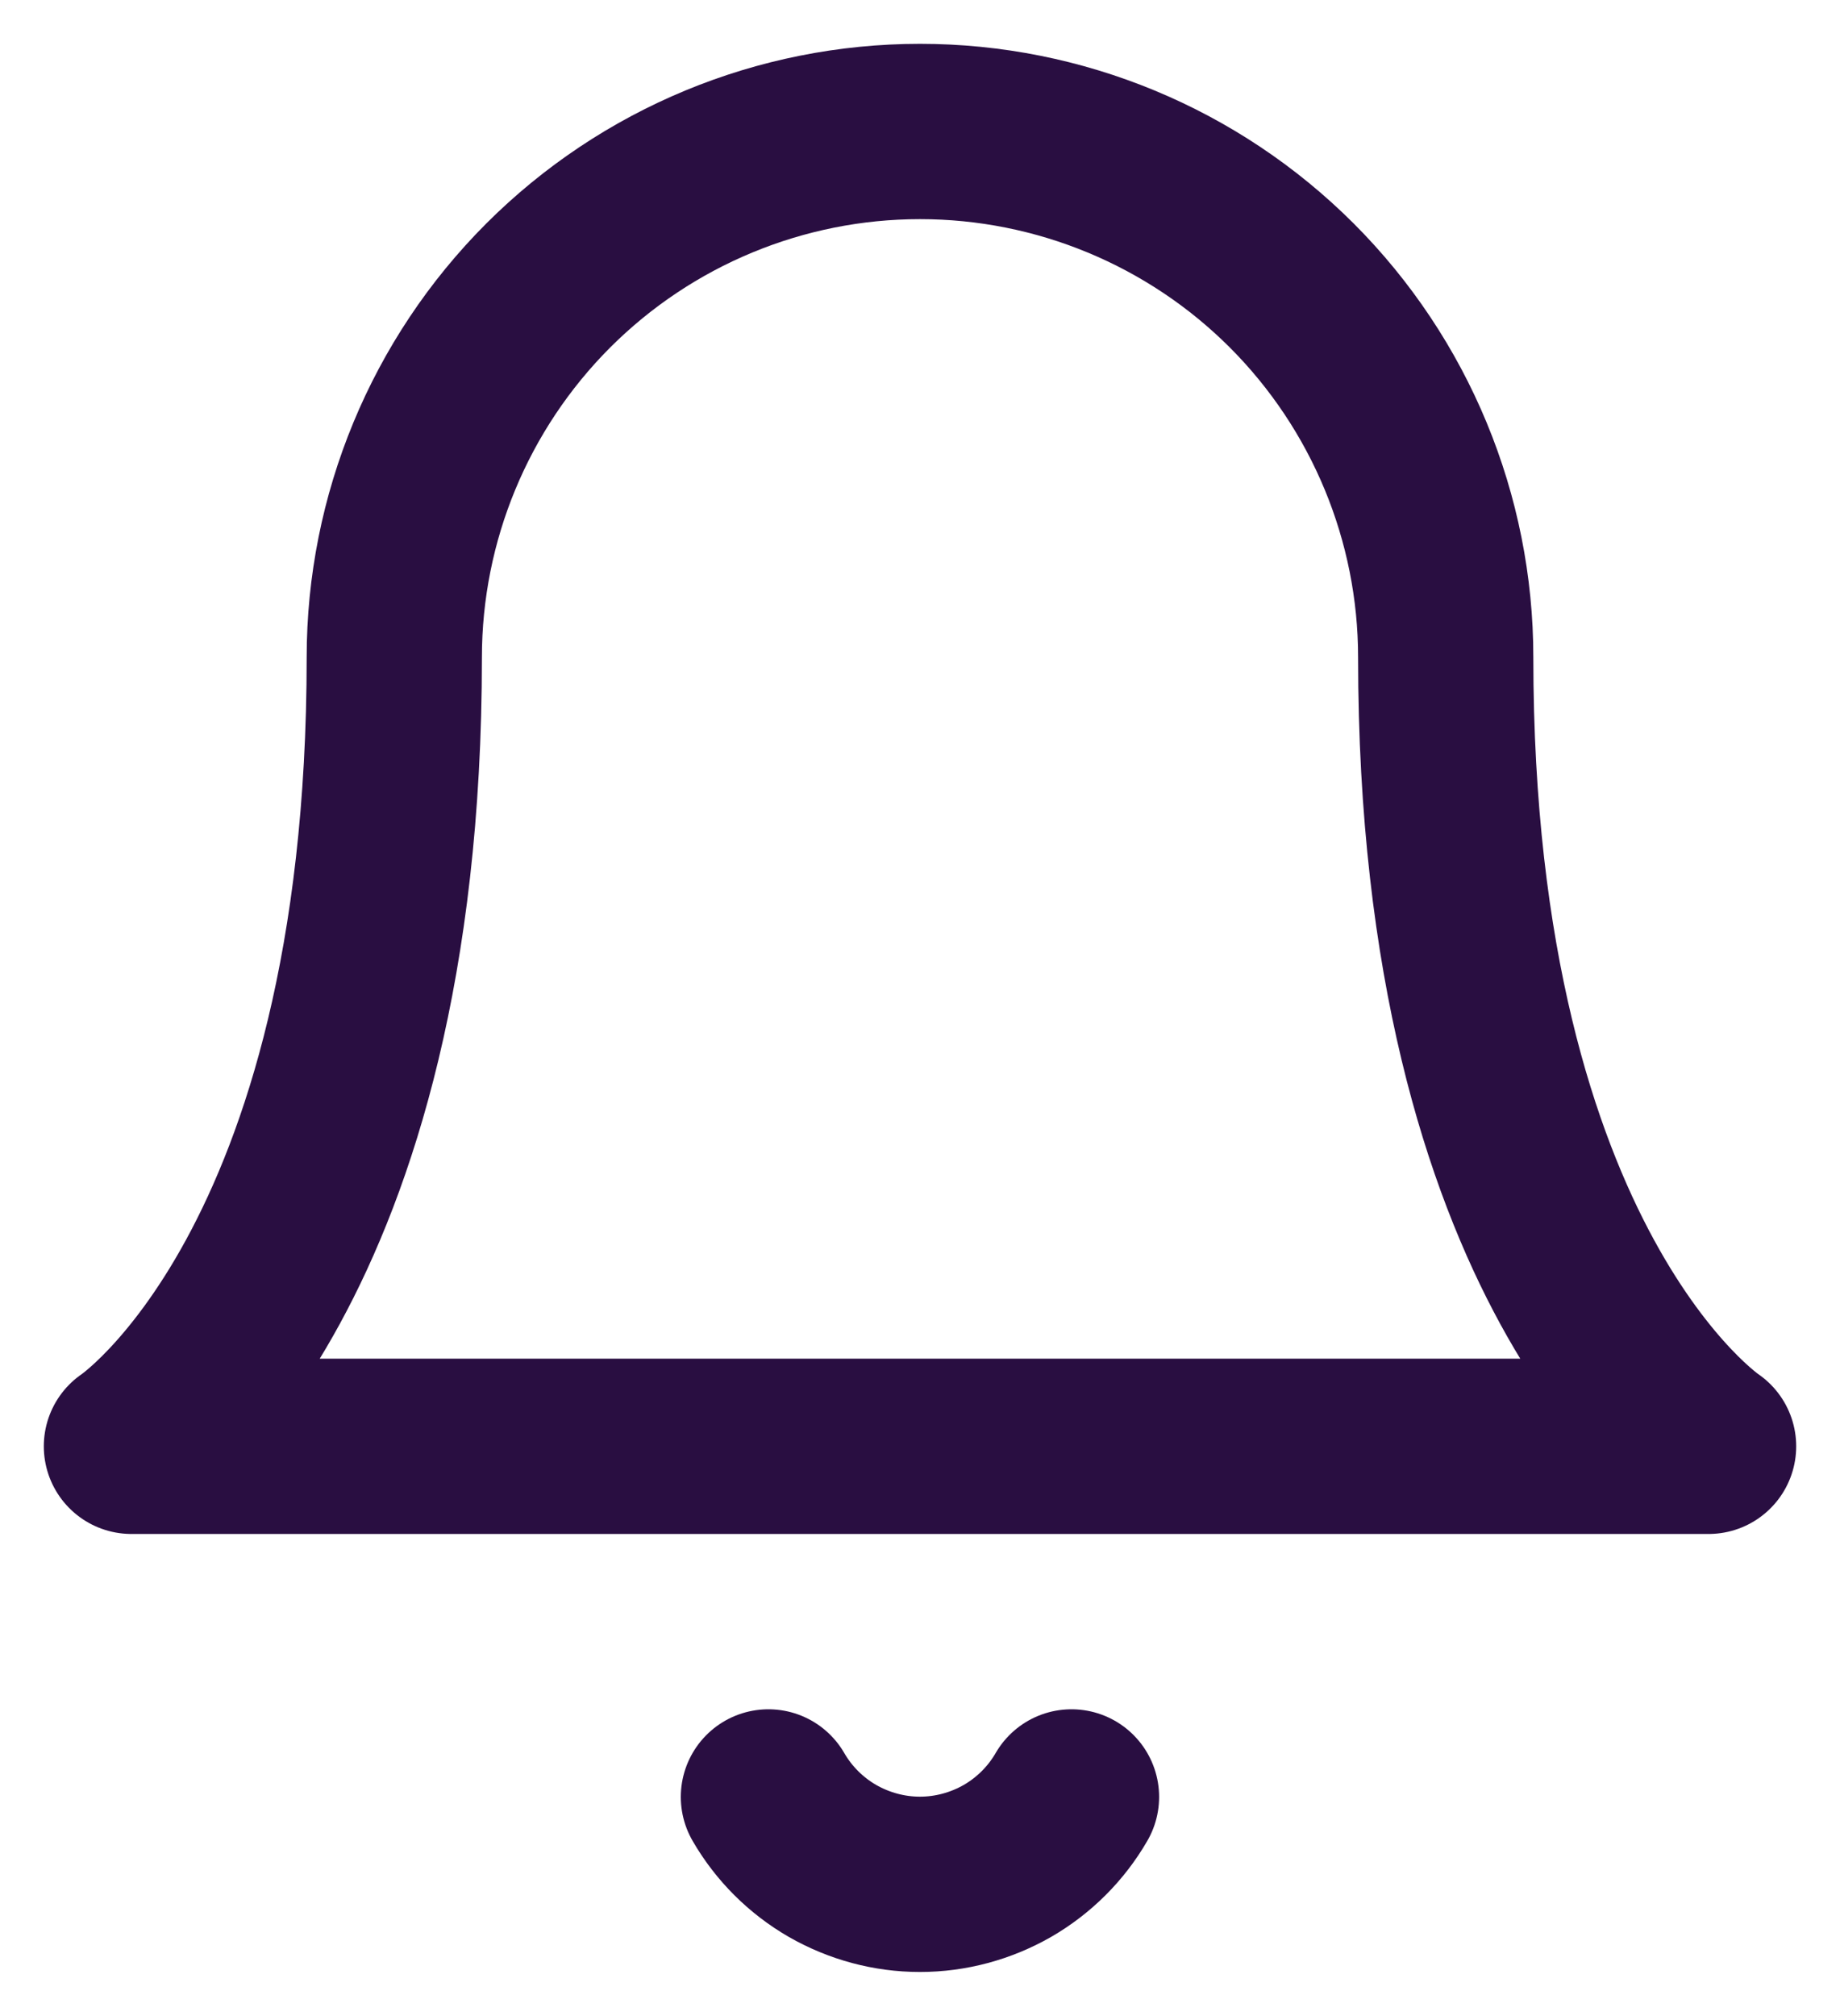 <svg width="21" height="23" viewBox="0 0 21 23" fill="none" xmlns="http://www.w3.org/2000/svg">
<path d="M16.5 7.5C16.5 5.909 15.868 4.383 14.743 3.257C13.617 2.132 12.091 1.5 10.5 1.5C8.909 1.5 7.383 2.132 6.257 3.257C5.132 4.383 4.5 5.909 4.5 7.5C4.5 14.5 1.5 16.5 1.5 16.5H19.5C19.5 16.5 16.5 14.5 16.5 7.5Z" stroke="#290E41" stroke-width="2" stroke-linecap="round" stroke-linejoin="round"/>
<path d="M12.229 20.5C12.054 20.803 11.801 21.055 11.498 21.23C11.194 21.404 10.85 21.497 10.499 21.497C10.149 21.497 9.805 21.404 9.501 21.23C9.198 21.055 8.945 20.803 8.77 20.5" stroke="#290E41" stroke-width="2" stroke-linecap="round" stroke-linejoin="round"/>
</svg>
